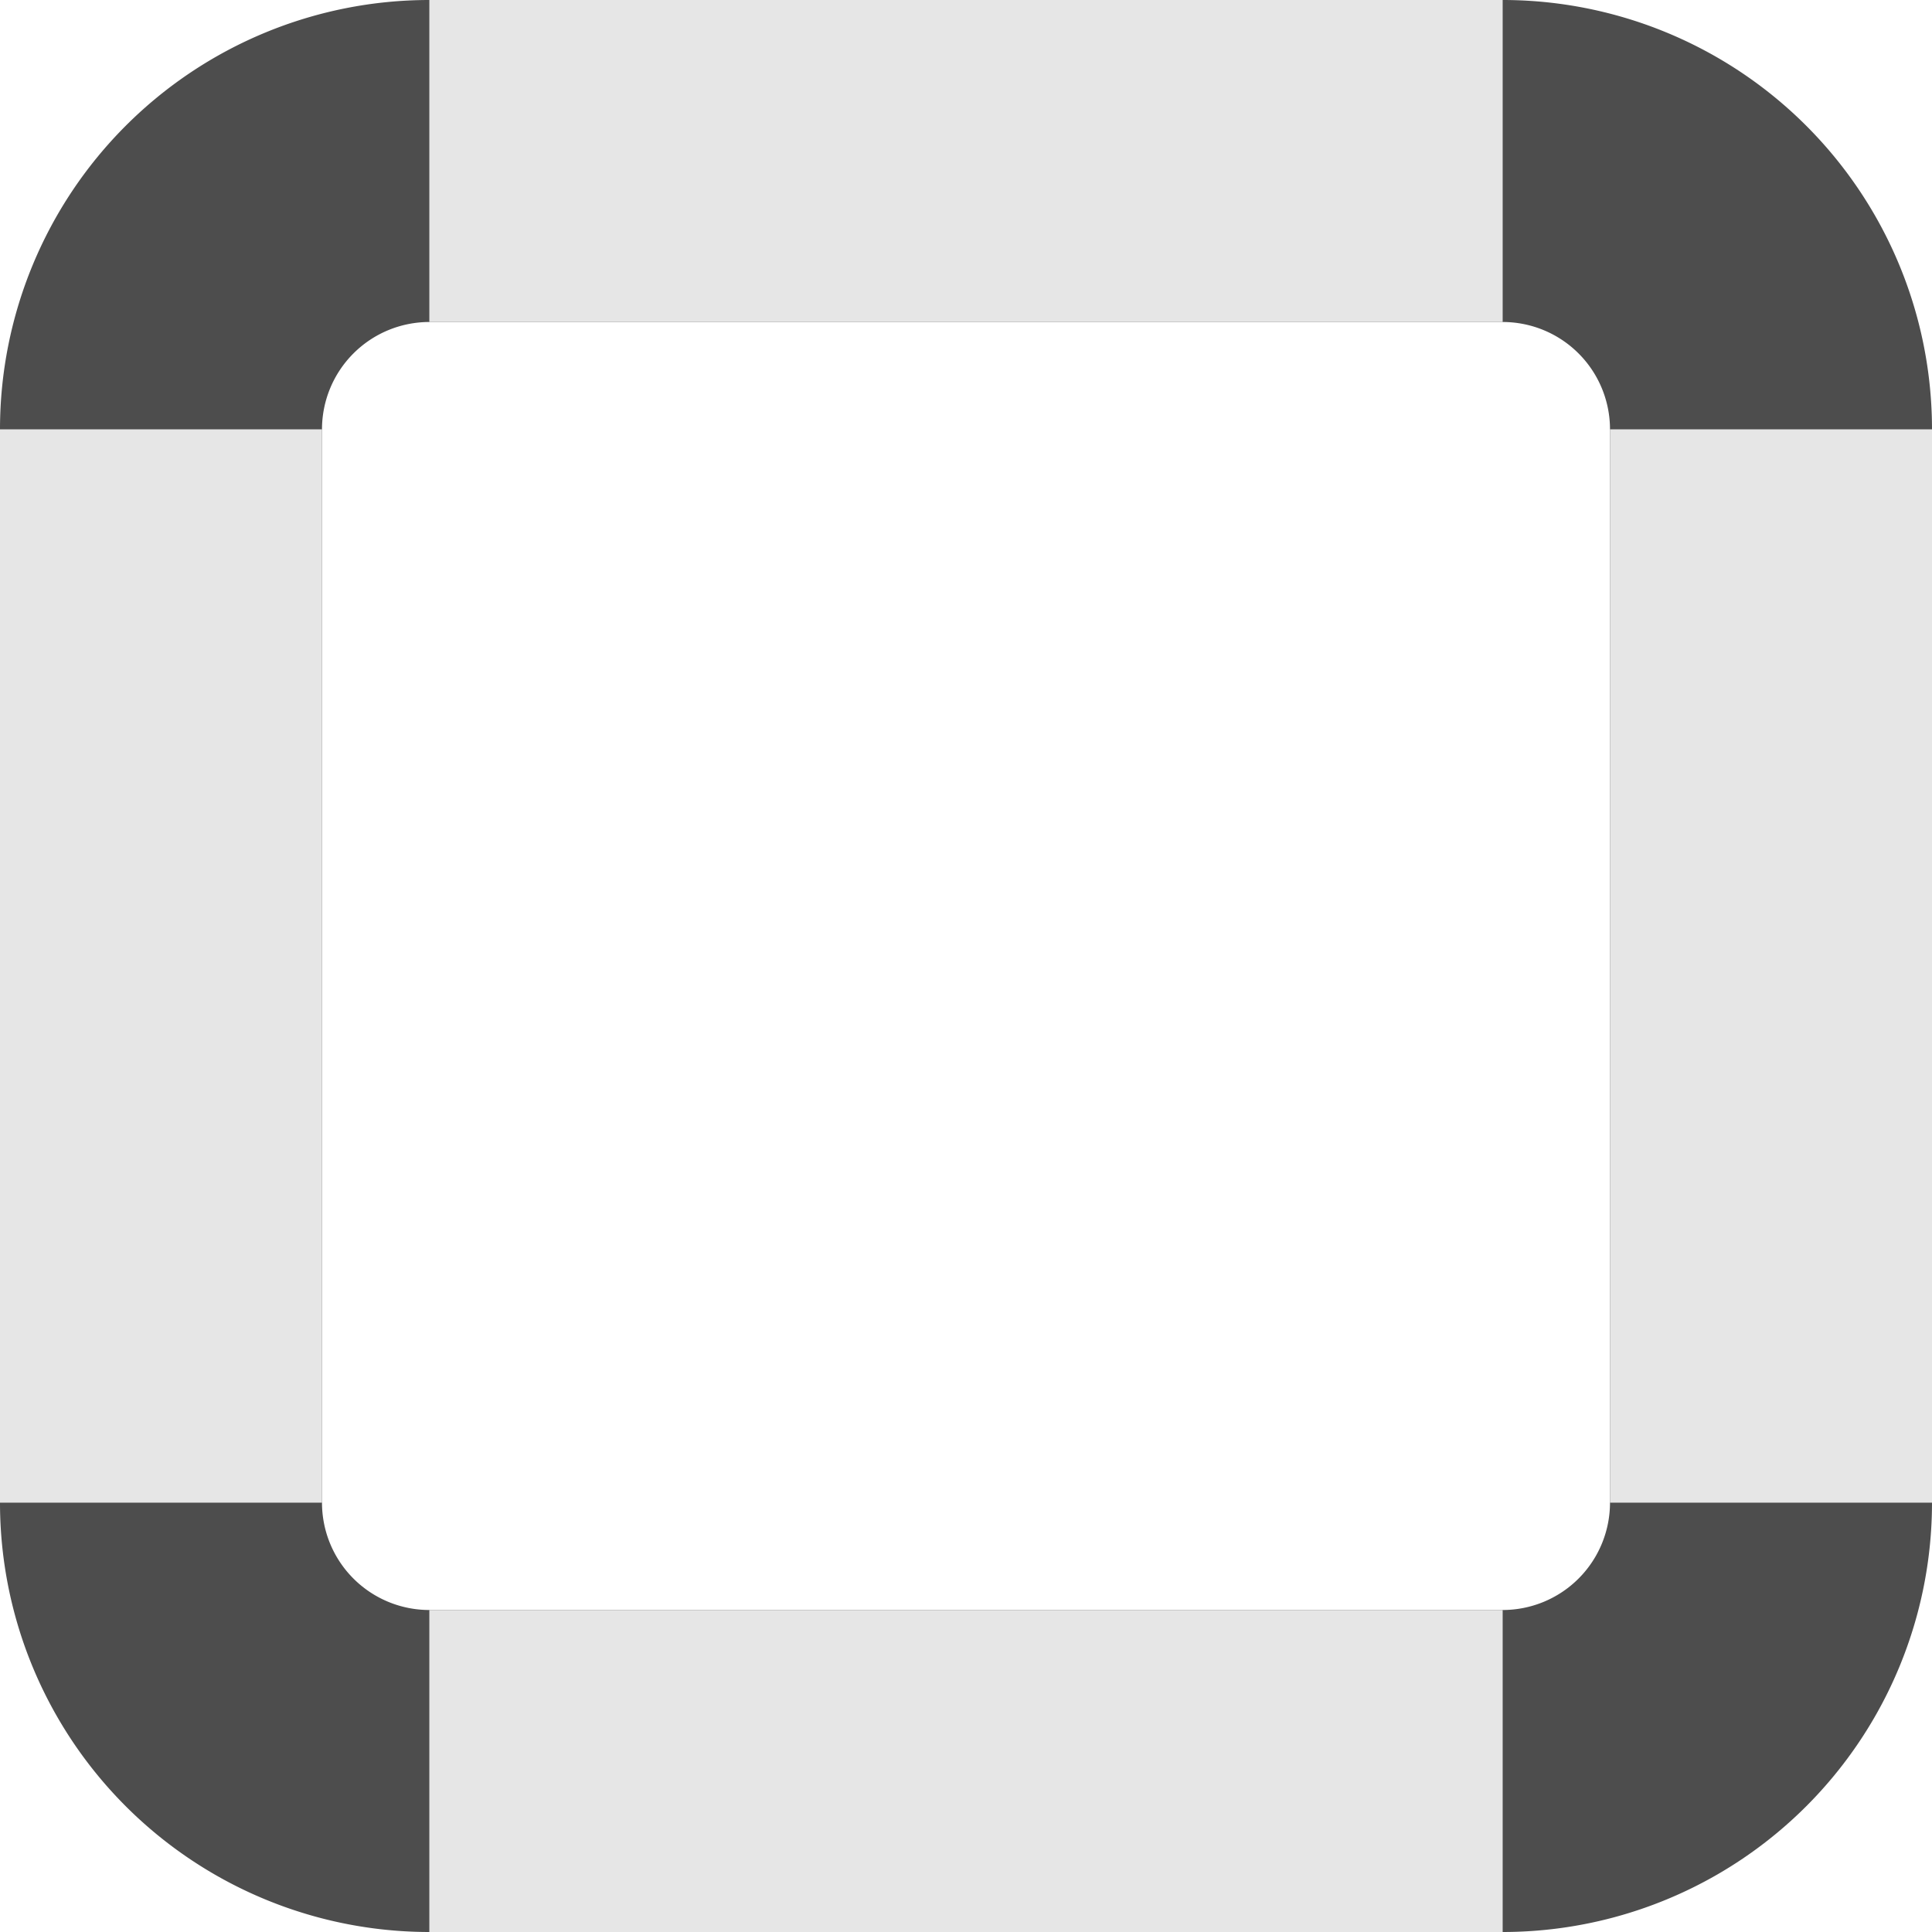 <svg id="Layer_1" data-name="Layer 1" xmlns="http://www.w3.org/2000/svg" viewBox="0 0 90 90"><defs><style>.cls-1{fill:#4d4d4d;}.cls-2{fill:#e6e6e6;}</style></defs><title>marko-border-2</title><path class="cls-1" d="M611,436a5,5,0,0,1,5,5v50a5,5,0,0,1-5,5H561a5,5,0,0,1-5-5V441a5,5,0,0,1,5-5h50m0-15H561a20,20,0,0,0-20,20v50a20,20,0,0,0,20,20h50a20,20,0,0,0,20-20V441a20,20,0,0,0-20-20Z" transform="translate(-541 -421)"/><rect class="cls-2" x="20" width="50" height="15"/><rect class="cls-2" x="75" y="20" width="15" height="50"/><rect class="cls-2" x="20" y="75" width="50" height="15"/><rect class="cls-2" y="20" width="15" height="50"/></svg>